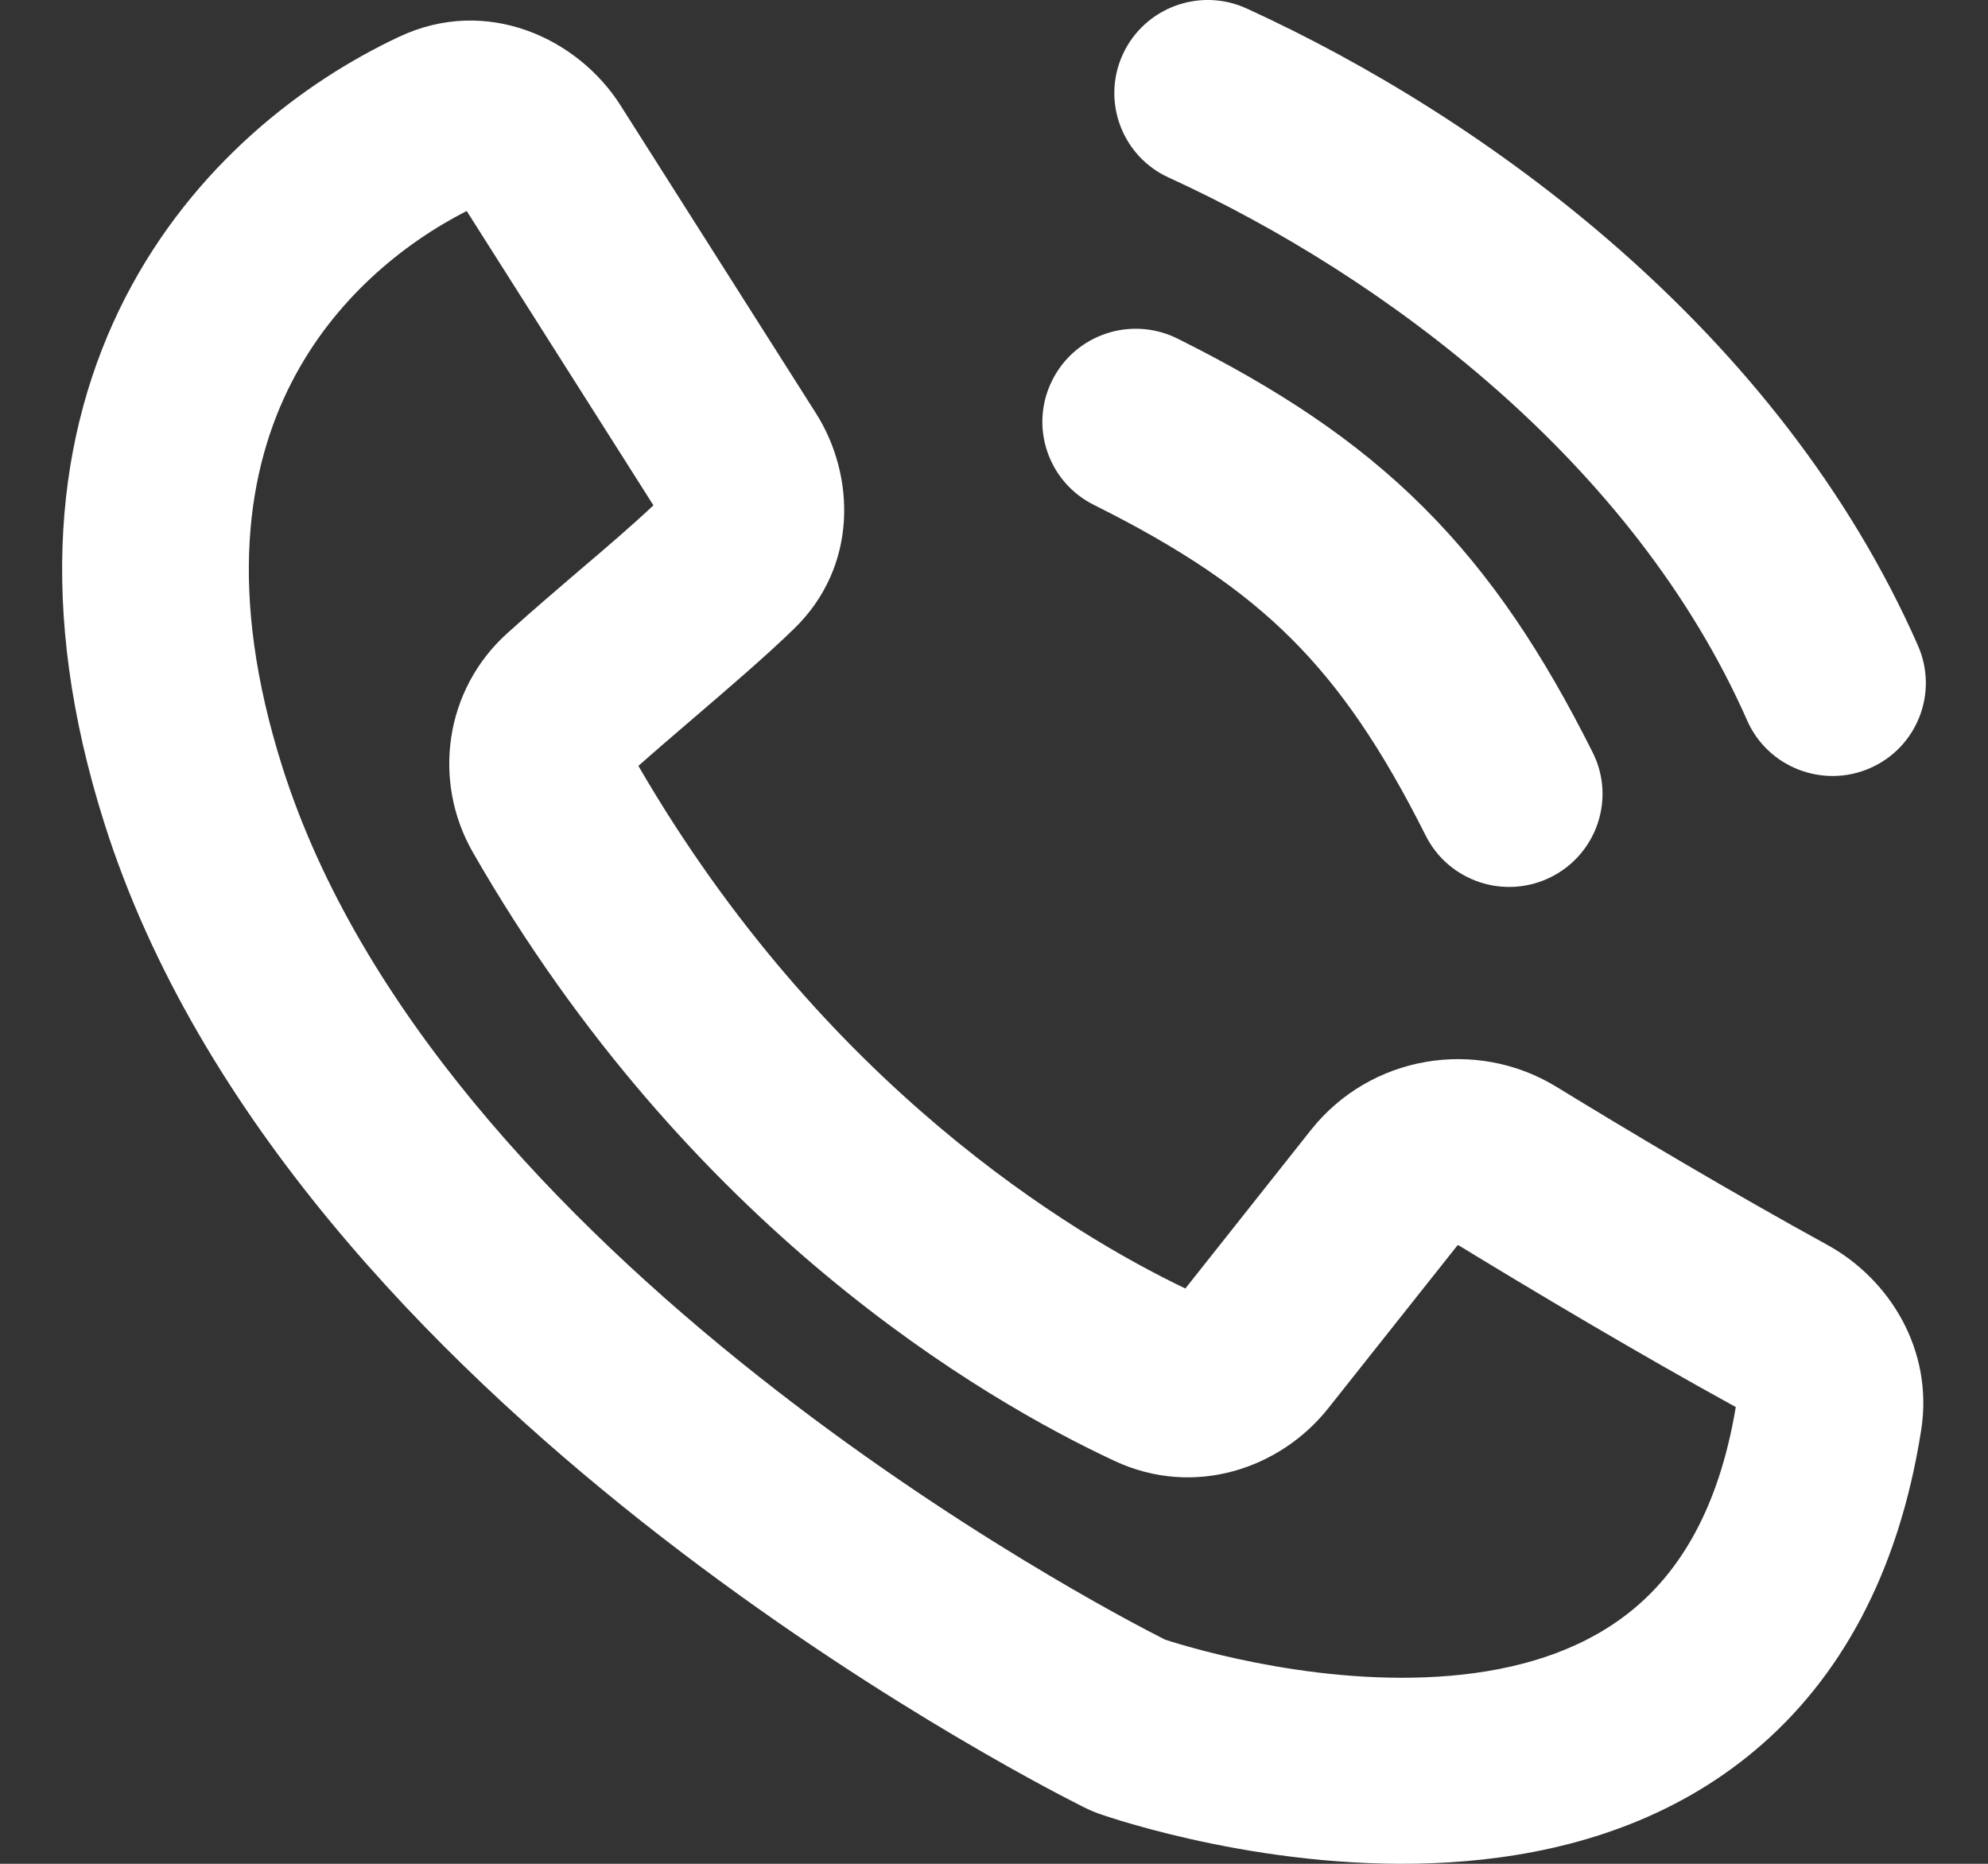 <svg width="16" height="15" viewBox="0 0 16 15" fill="none" xmlns="http://www.w3.org/2000/svg">
<rect x="0" y="0" width="16" height="15" fill="#333333" stroke="none"/>
<path fill-rule="evenodd" clip-rule="evenodd" d="M3.723 1.648L3.724 1.648L3.723 1.648ZM3.756 1.698L5.259 4.067C5.077 4.238 4.879 4.407 4.666 4.588C4.483 4.745 4.288 4.911 4.084 5.095C3.576 5.552 3.478 6.288 3.806 6.86C5.543 9.887 7.912 11.264 8.971 11.758C9.61 12.056 10.304 11.821 10.69 11.334L11.73 10.023C11.73 10.023 11.731 10.022 11.733 10.022C11.734 10.022 11.737 10.022 11.737 10.022C11.737 10.022 11.739 10.023 11.742 10.024C12.348 10.394 13.194 10.898 13.97 11.324C13.831 12.158 13.51 12.644 13.157 12.941C12.786 13.253 12.306 13.418 11.771 13.477C10.702 13.595 9.617 13.274 9.377 13.196C9.111 13.062 7.655 12.303 6.1 11.073C4.497 9.805 2.889 8.115 2.274 6.177C1.824 4.761 1.994 3.764 2.347 3.077C2.688 2.412 3.241 1.961 3.756 1.698ZM3.212 0.296C3.92 -0.037 4.653 0.31 4.994 0.848L6.567 3.326C6.885 3.827 6.907 4.56 6.39 5.061C6.168 5.277 5.86 5.541 5.573 5.787C5.416 5.922 5.265 6.051 5.138 6.164C6.633 8.741 8.631 9.934 9.54 10.37L10.551 9.094C11.029 8.492 11.88 8.351 12.527 8.747C13.126 9.114 13.954 9.606 14.705 10.018C15.206 10.292 15.564 10.864 15.462 11.511C15.28 12.671 14.804 13.516 14.126 14.086C13.459 14.647 12.665 14.885 11.937 14.965C10.505 15.124 9.136 14.694 8.886 14.611C8.823 14.591 8.77 14.568 8.714 14.54C8.445 14.405 6.864 13.588 5.166 12.246C3.487 10.918 1.592 8.997 0.841 6.629C0.289 4.889 0.452 3.479 1.009 2.394C1.557 1.329 2.443 0.657 3.212 0.296Z" fill="white"/>
<path fill-rule="evenodd" clip-rule="evenodd" d="M10.033 0.068C9.656 -0.104 9.21 0.061 9.037 0.437C8.864 0.812 9.029 1.257 9.406 1.429C11.151 2.227 13.148 3.727 14.061 5.797C14.227 6.176 14.671 6.348 15.051 6.182C15.431 6.015 15.603 5.574 15.436 5.195C14.322 2.667 11.966 0.952 10.033 0.068ZM9.477 2.725C9.105 2.54 8.654 2.69 8.469 3.06C8.283 3.429 8.433 3.879 8.805 4.064C9.511 4.416 9.999 4.747 10.394 5.141C10.788 5.534 11.121 6.021 11.474 6.724C11.659 7.094 12.111 7.244 12.482 7.059C12.853 6.874 13.004 6.424 12.818 6.055C12.42 5.261 12.001 4.625 11.456 4.082C10.912 3.539 10.273 3.122 9.477 2.725Z" fill="white"/>
</svg>
